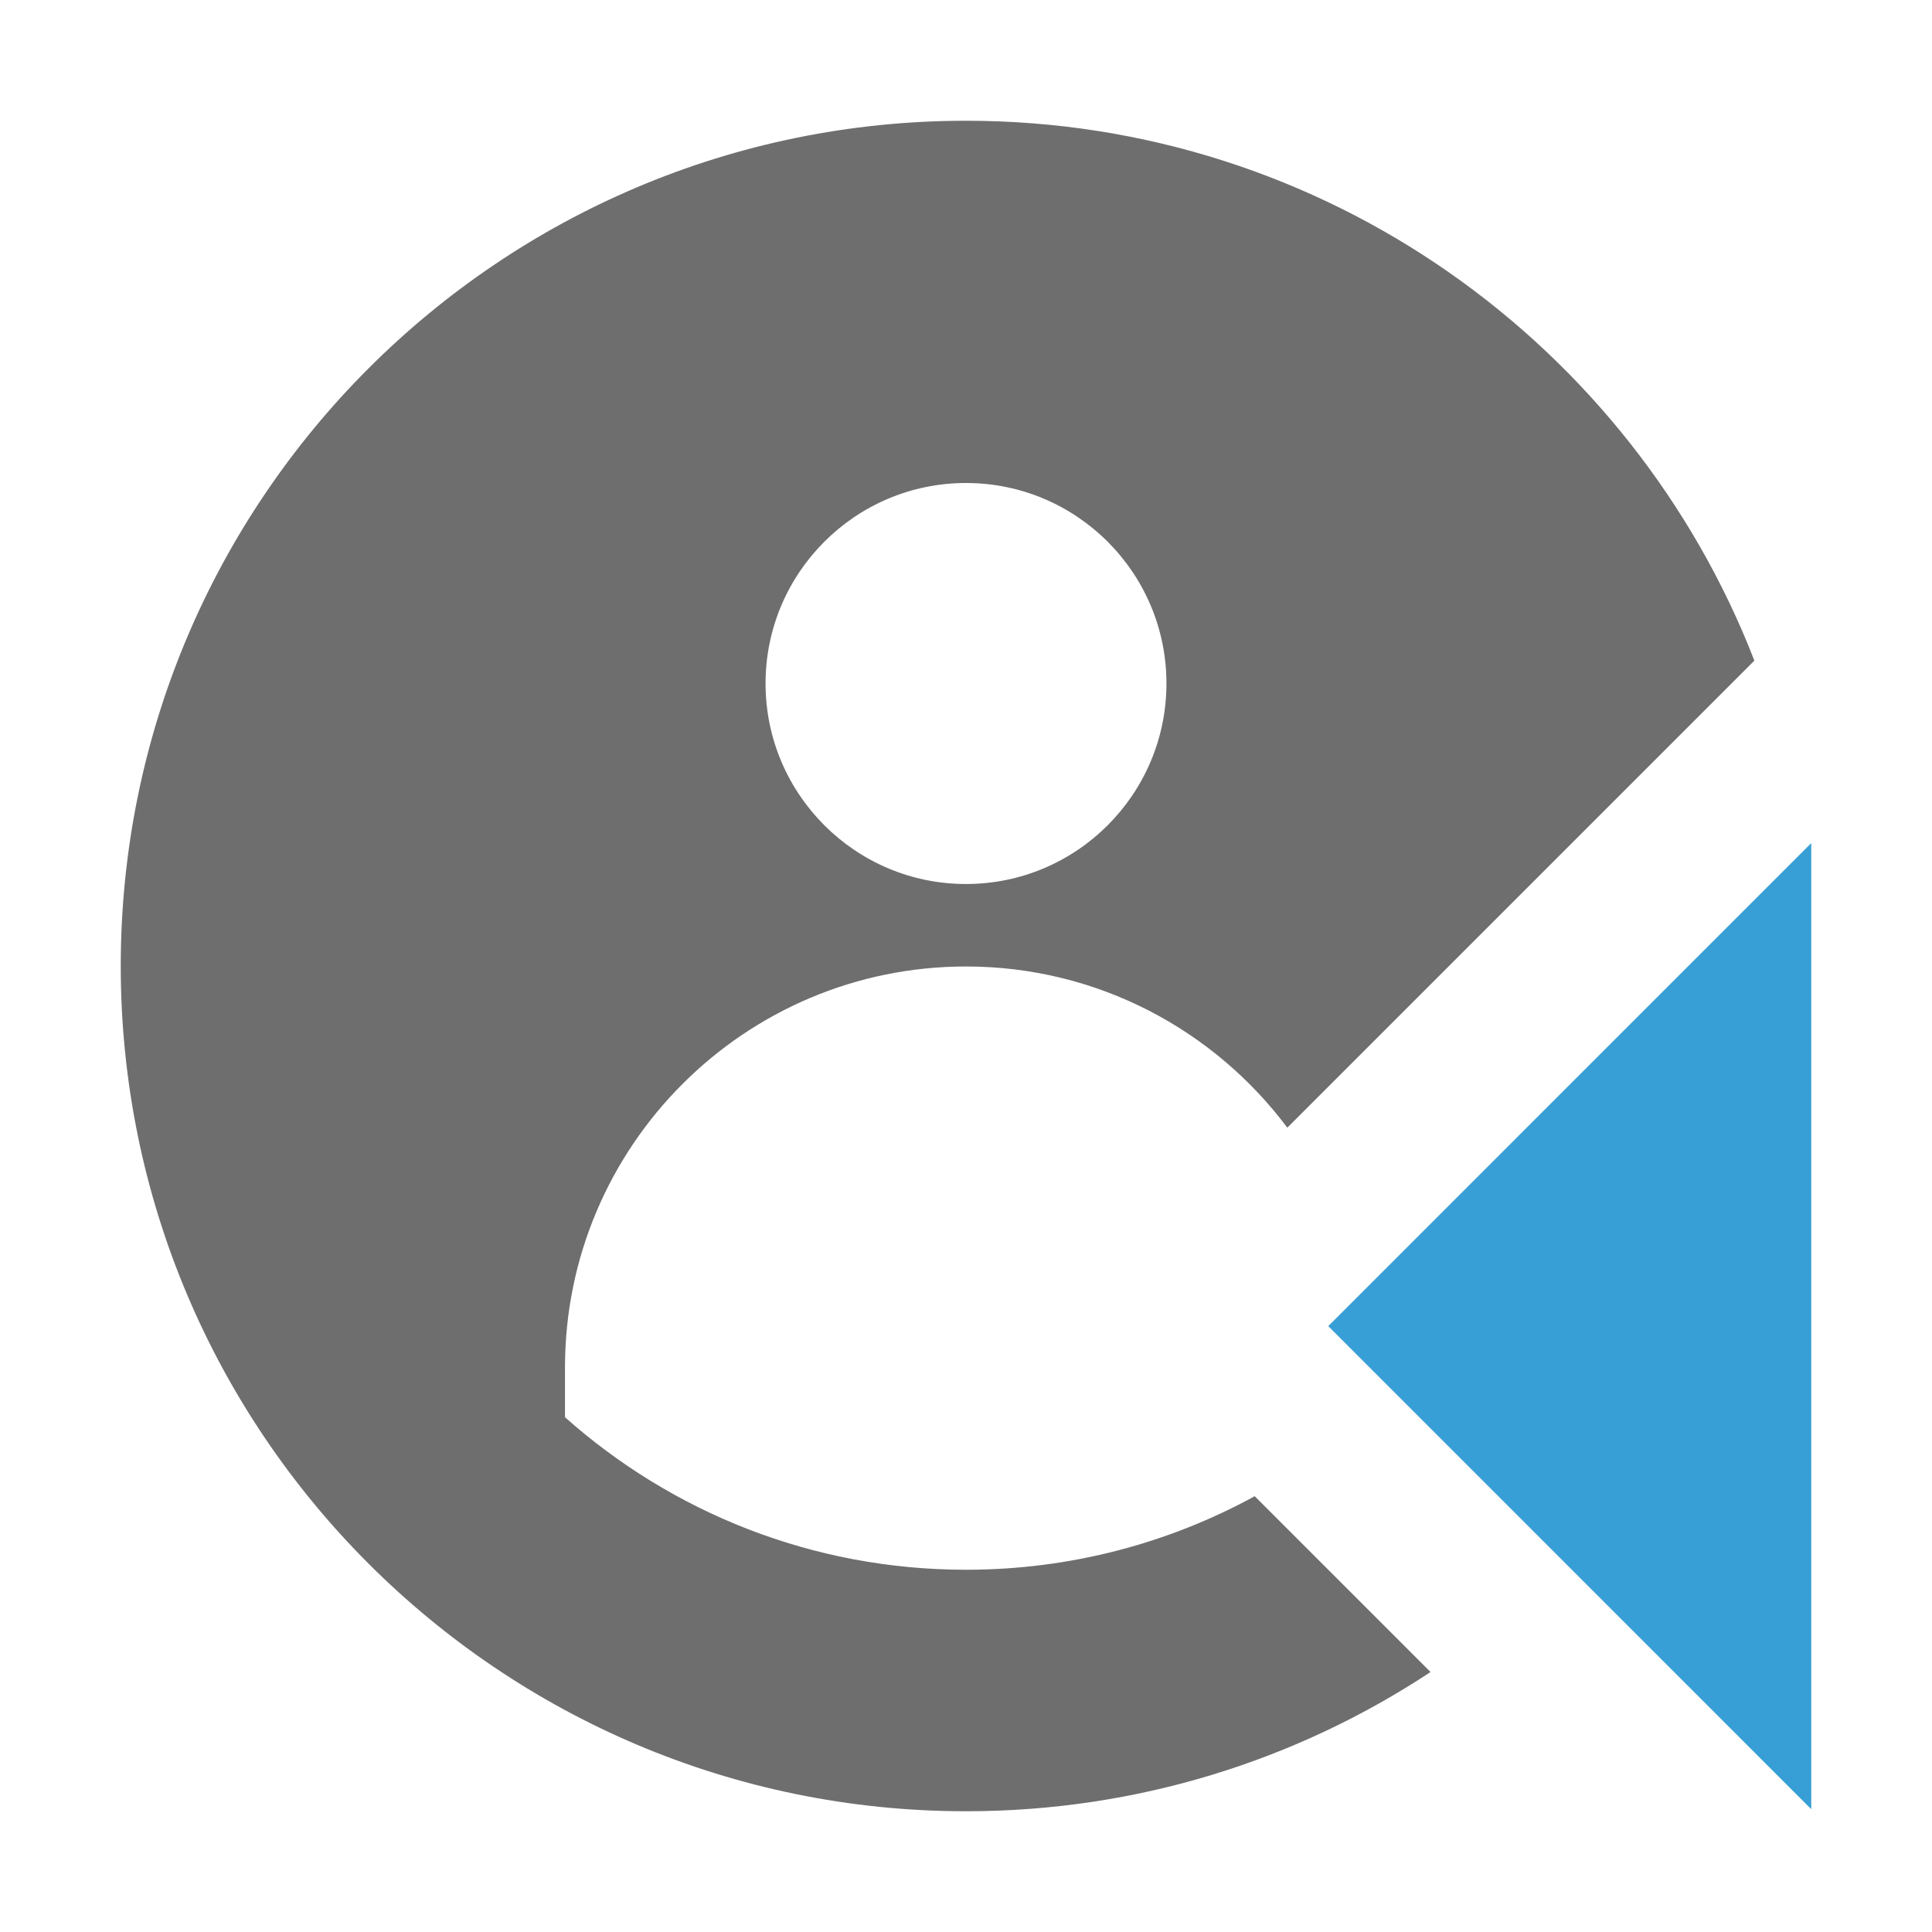 <?xml version="1.0" encoding="UTF-8" standalone="no"?>
<!DOCTYPE svg PUBLIC "-//W3C//DTD SVG 1.1//EN" "http://www.w3.org/Graphics/SVG/1.1/DTD/svg11.dtd">
<svg width="100%" height="100%" viewBox="0 0 16 16" version="1.1" xmlns="http://www.w3.org/2000/svg" xmlns:xlink="http://www.w3.org/1999/xlink" xml:space="preserve" xmlns:serif="http://www.serif.com/" style="fill-rule:evenodd;clip-rule:evenodd;stroke-linejoin:round;stroke-miterlimit:2;">
    <g transform="matrix(1,0,0,1,-114,0)">
        <g id="Select-Next-Token" serif:id="Select Next Token" transform="matrix(1,0,0,1,-271.667,0)">
            <rect x="385.667" y="0" width="16" height="16" style="fill:none;"/>
            <g transform="matrix(1,0,0,1,252.667,0)">
                <path d="M144.847,13.847C143.743,14.576 142.421,15 141,15C137.137,15 134,11.863 134,8C134,4.137 137.137,1 141,1C143.972,1 146.514,2.856 147.529,5.471L143.661,9.339C143.055,8.529 142.088,8.004 141,8.004C139.167,8.004 137.679,9.492 137.679,11.325L137.679,11.737C138.563,12.523 139.726,13 141,13C141.866,13 142.681,12.779 143.391,12.391L144.847,13.847ZM141,4C141.916,4 142.66,4.744 142.66,5.66C142.66,6.577 141.916,7.321 141,7.321C140.084,7.321 139.34,6.577 139.34,5.66C139.34,4.744 140.084,4 141,4Z" style="fill:rgb(110,110,110);"/>
            </g>
            <g transform="matrix(6.99798e-17,-1.143,1,6.12323e-17,388.667,149.857)">
                <path d="M121.5,8L125,12L118,12L121.5,8Z" style="fill:rgb(56,159,214);"/>
            </g>
        </g>
    </g>
</svg>

